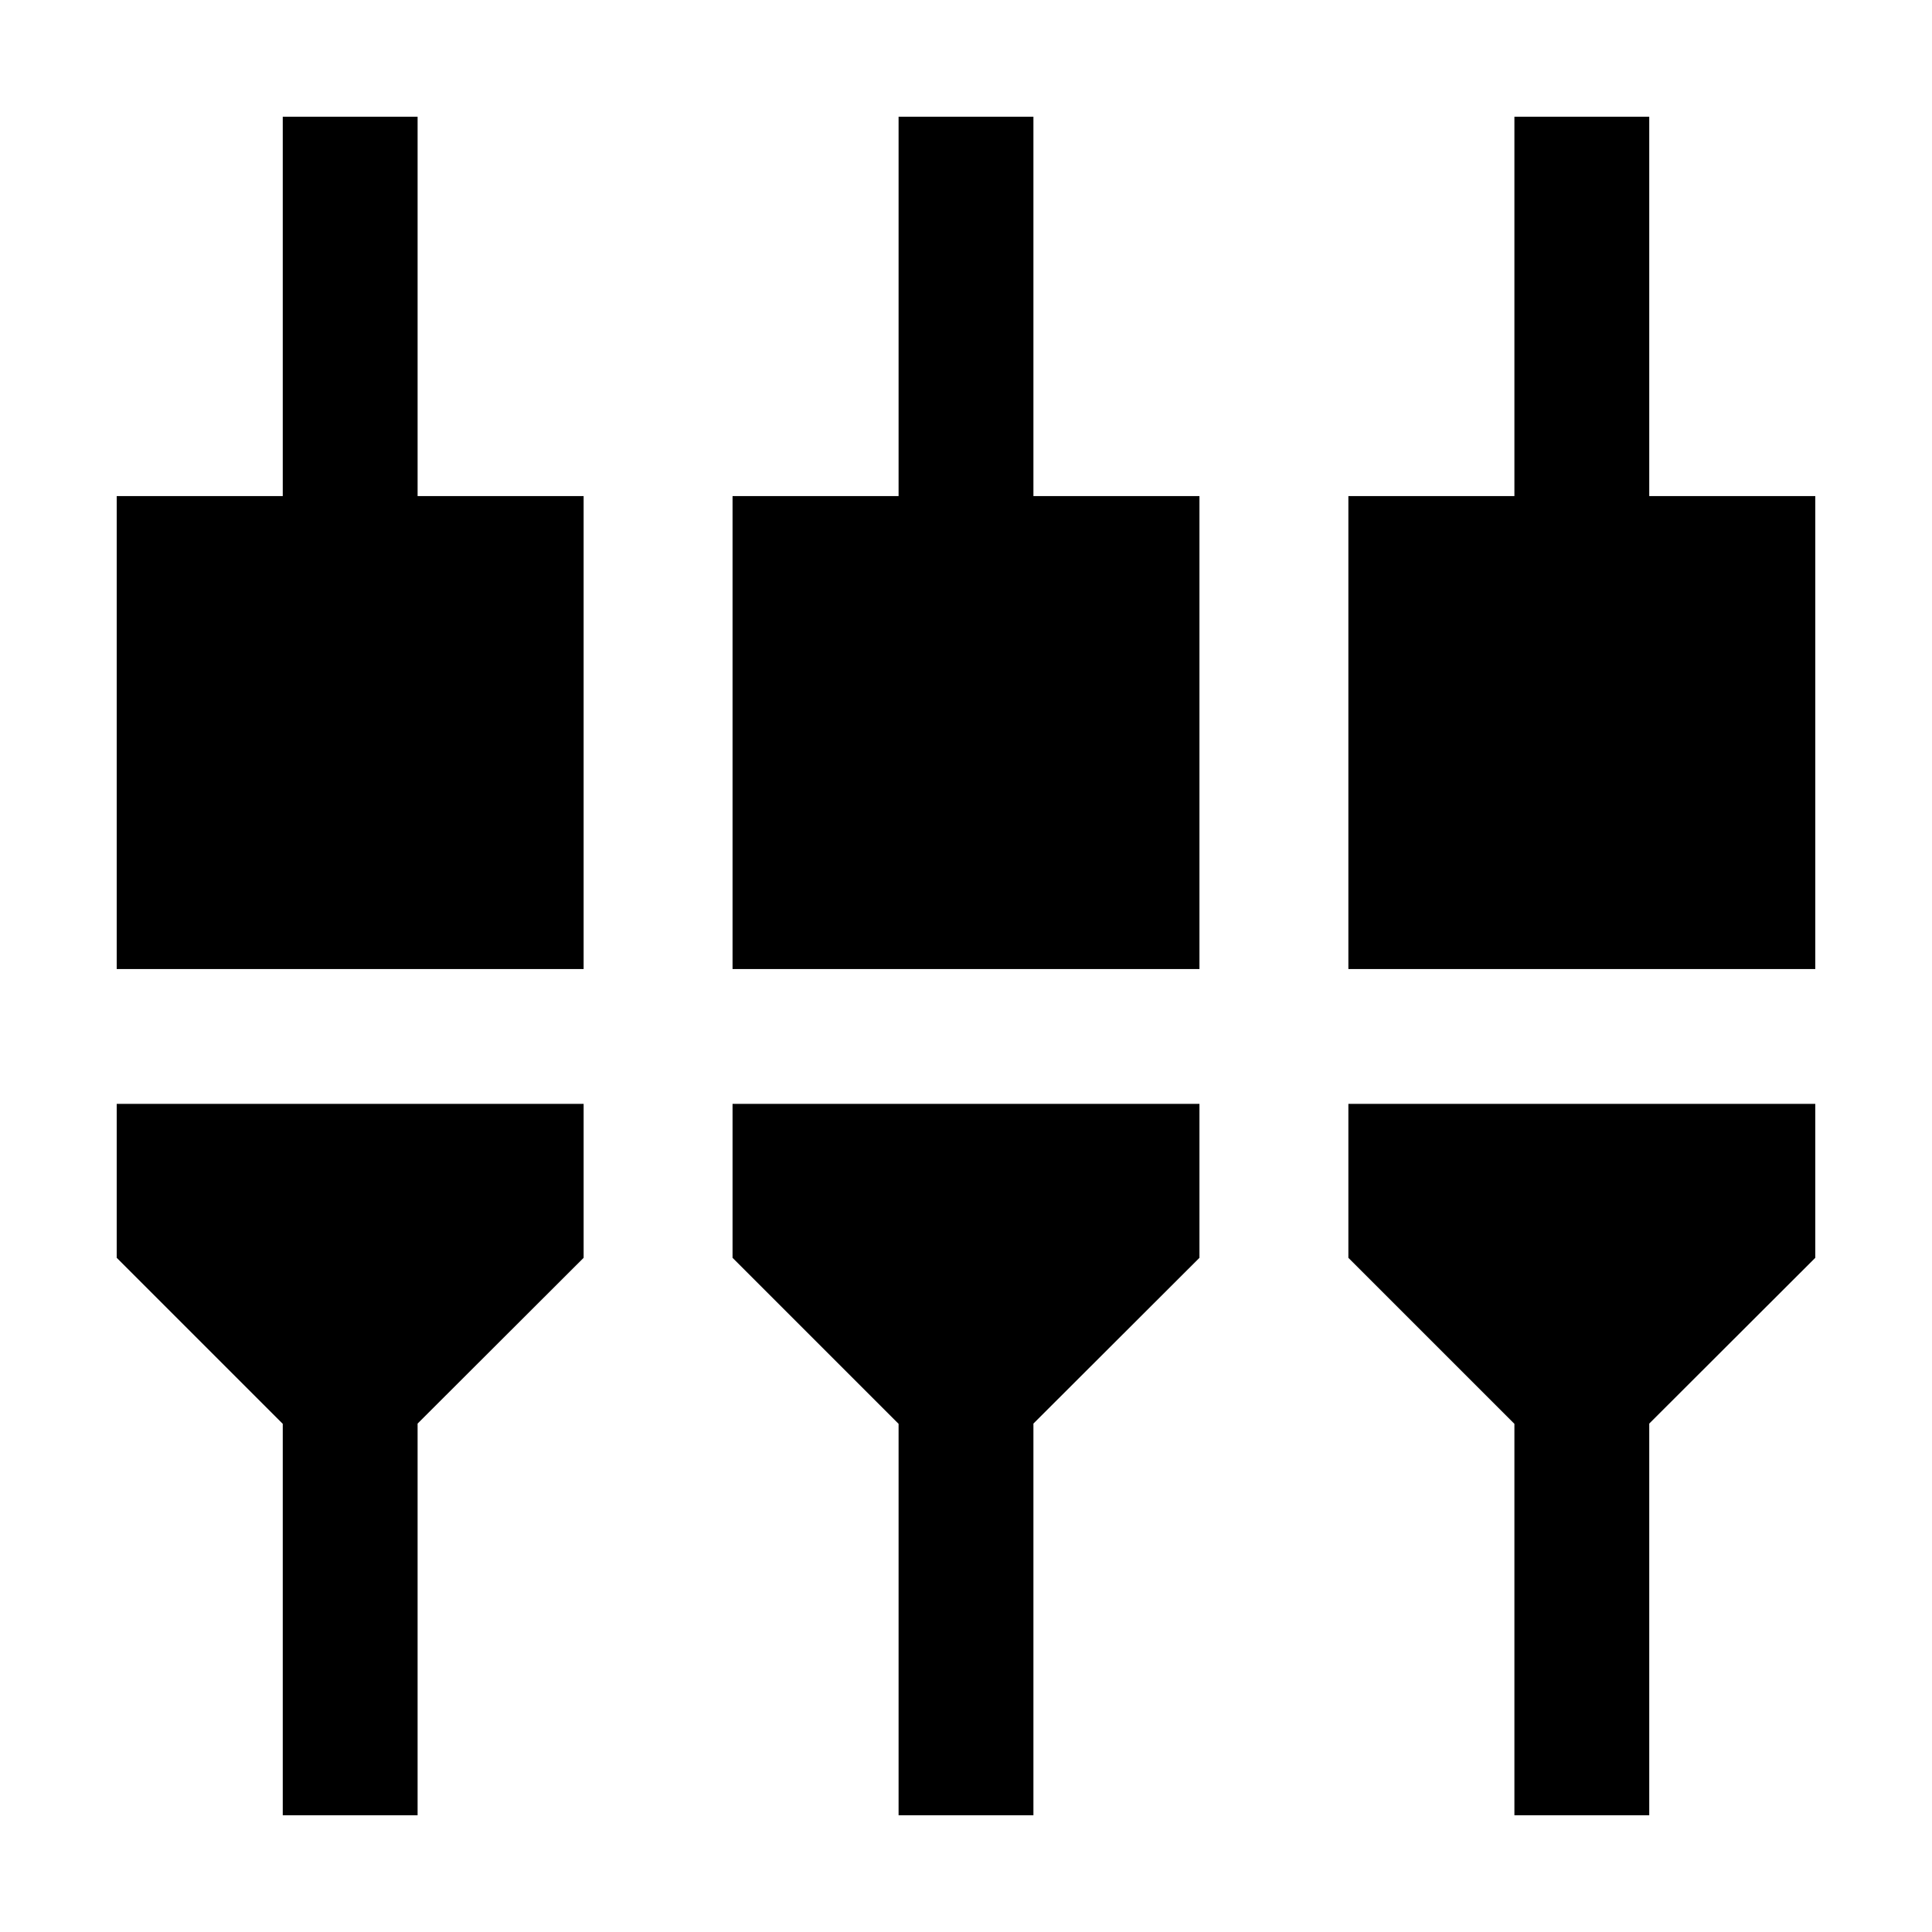 <svg xmlns="http://www.w3.org/2000/svg" height="20" viewBox="0 -960 960 960" width="20"><path d="M140.5-58v-194.5L58-335v-76.5h232v76.5l-82.5 82.37V-58h-67Zm306 0v-194.5L364-335v-76.5h232v76.5l-82.5 82.37V-58h-67Zm306 0v-194.5L670-335v-76.5h232v76.5l-82.5 82.37V-58h-67ZM58-478.5v-235h82.5V-902h67v188.5H290v235H58Zm306 0v-235h82.5V-902h67v188.5H596v235H364Zm306 0v-235h82.5V-902h67v188.5H902v235H670Z"/></svg>